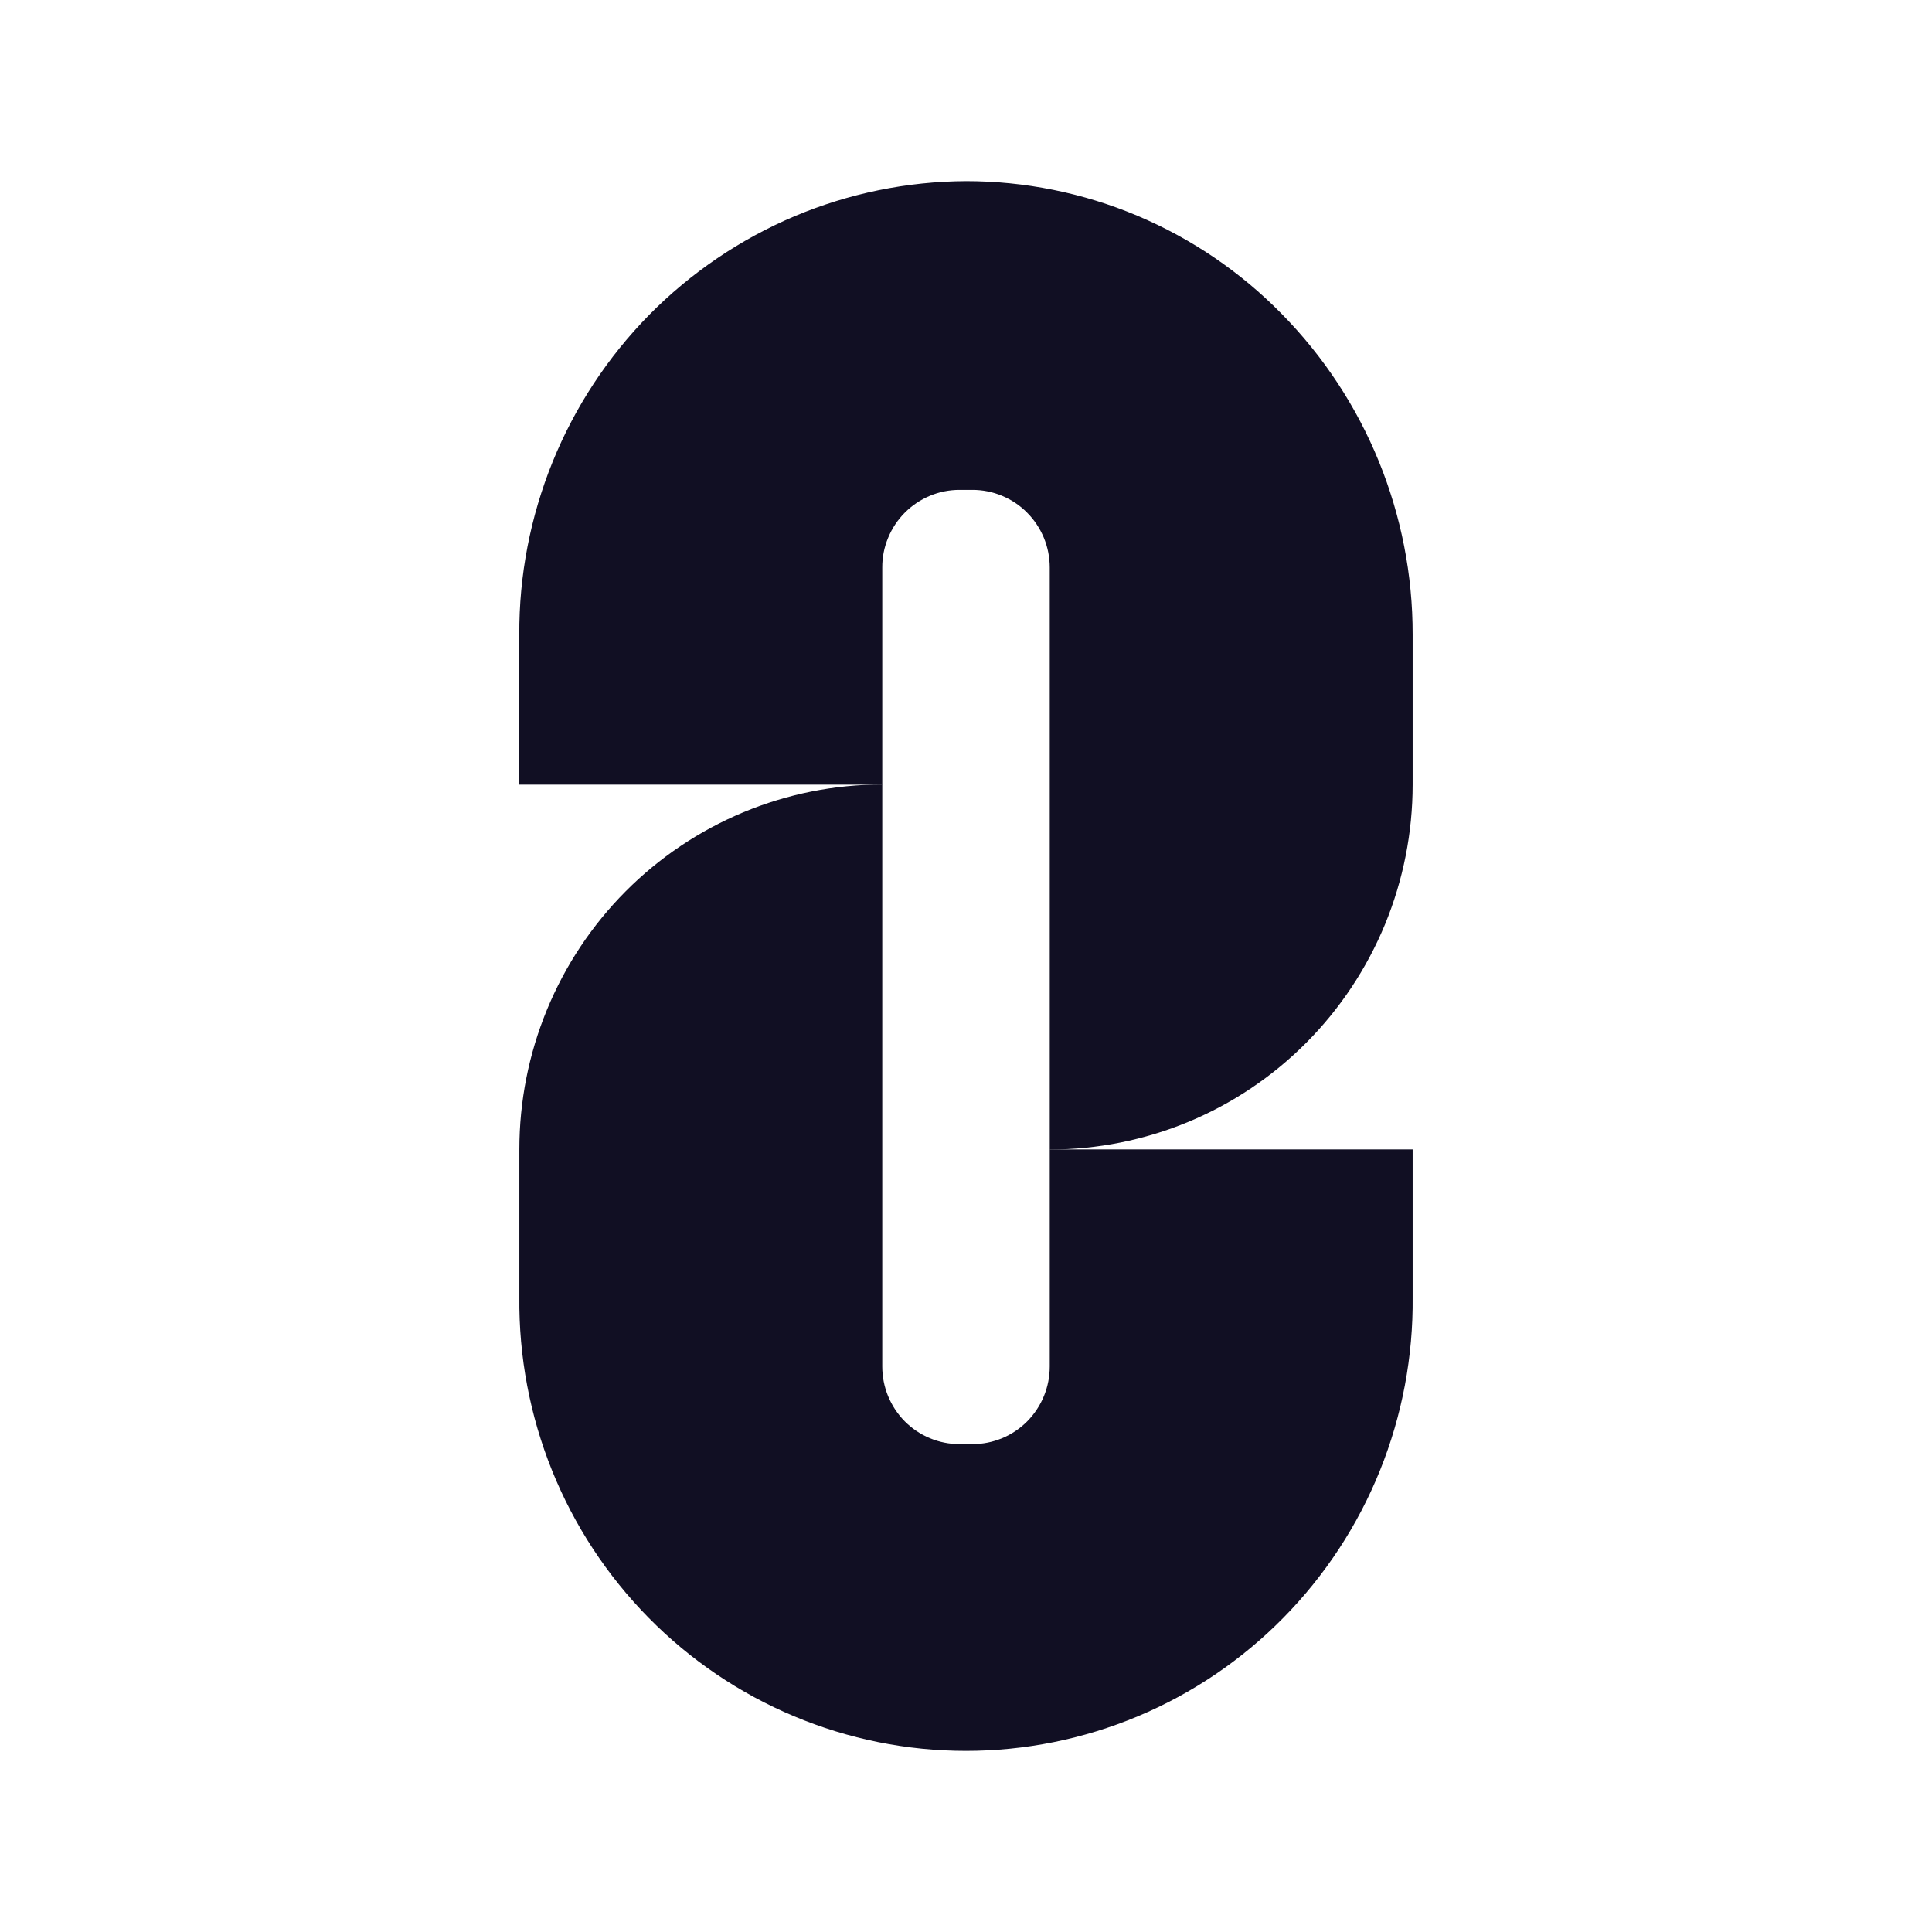 <svg width="32" height="32" viewBox="0 0 32 32" fill="none" xmlns="http://www.w3.org/2000/svg">
<path d="M16 3C15.023 3.005 14.057 3.203 13.157 3.583C12.257 3.964 11.44 4.519 10.752 5.216C10.066 5.914 9.522 6.741 9.153 7.65C8.784 8.559 8.596 9.532 8.601 10.514V12.996H14.613V9.4C14.612 9.231 14.645 9.064 14.71 8.908C14.774 8.752 14.868 8.61 14.987 8.491C15.106 8.371 15.247 8.277 15.402 8.212C15.557 8.147 15.723 8.114 15.891 8.114H16.108C16.276 8.114 16.442 8.147 16.597 8.212C16.753 8.277 16.894 8.371 17.012 8.491C17.131 8.61 17.225 8.752 17.29 8.908C17.354 9.064 17.387 9.231 17.387 9.4V19.04C18.176 19.04 18.958 18.883 19.687 18.58C20.417 18.276 21.079 17.831 21.637 17.27C22.196 16.708 22.638 16.042 22.941 15.309C23.242 14.576 23.398 13.79 23.398 12.996V10.514C23.402 8.525 22.623 6.615 21.231 5.201C20.548 4.504 19.733 3.95 18.835 3.572C17.937 3.194 16.973 3 16 3Z" fill="#110F23"/>
<path d="M16.108 23.919H15.892C15.724 23.919 15.557 23.886 15.402 23.821C15.247 23.757 15.106 23.662 14.987 23.543C14.868 23.423 14.774 23.281 14.71 23.125C14.646 22.97 14.613 22.802 14.613 22.633V12.994C13.823 12.994 13.042 13.15 12.312 13.454C11.583 13.758 10.92 14.203 10.362 14.764C9.804 15.325 9.361 15.991 9.059 16.725C8.757 17.458 8.602 18.244 8.602 19.038V21.485C8.592 22.468 8.776 23.444 9.143 24.355C9.51 25.266 10.054 26.095 10.742 26.794C11.43 27.493 12.249 28.048 13.151 28.426C14.054 28.805 15.022 29 16 29C16.978 29 17.946 28.805 18.849 28.426C19.751 28.048 20.57 27.493 21.258 26.794C21.946 26.095 22.49 25.266 22.857 24.355C23.224 23.444 23.408 22.468 23.398 21.485V19.038H17.387V22.633C17.387 22.802 17.354 22.97 17.29 23.125C17.226 23.281 17.131 23.423 17.013 23.543C16.894 23.662 16.753 23.757 16.598 23.821C16.442 23.886 16.276 23.919 16.108 23.919Z" fill="#110F23"/>
</svg>
